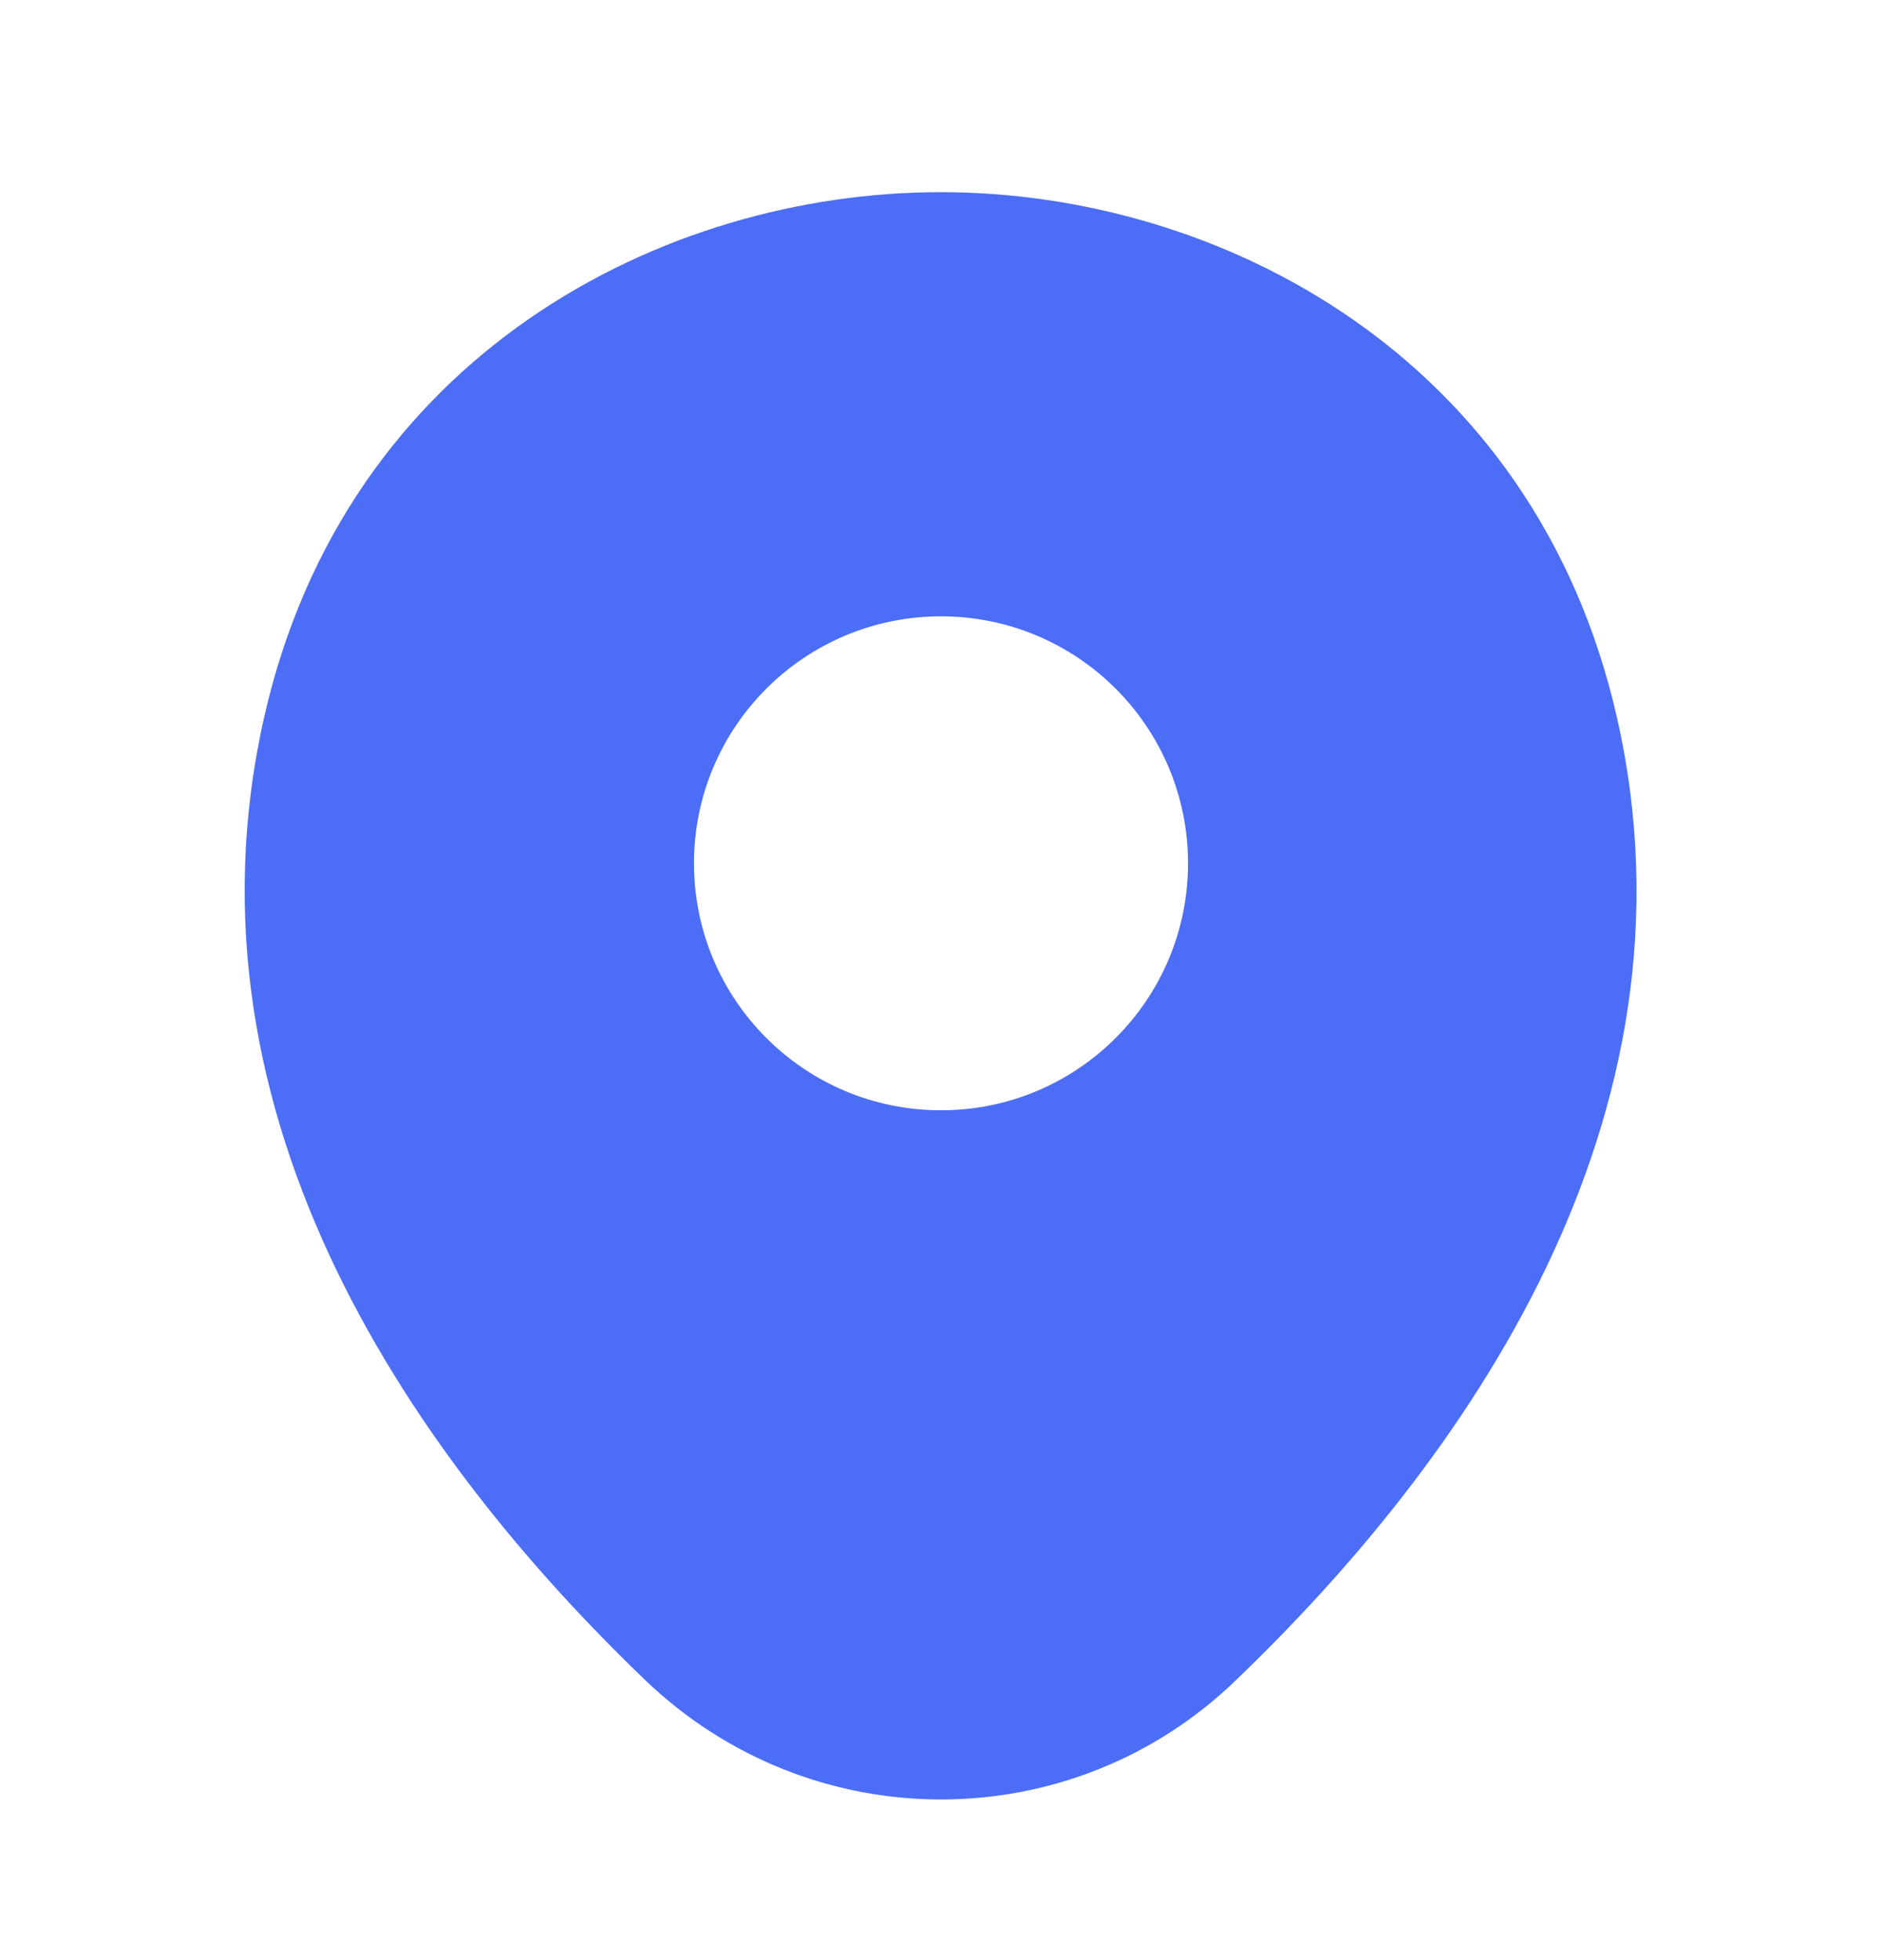 <svg width="24" height="25" viewBox="0 0 24 25" fill="none" xmlns="http://www.w3.org/2000/svg">
<g id="Location">
<path id="Vector" d="M20.62 9.151C19.57 4.531 15.54 2.451 12 2.451C12 2.451 12 2.451 11.99 2.451C8.46 2.451 4.42 4.521 3.37 9.141C2.2 14.301 5.36 18.671 8.22 21.421C9.28 22.441 10.64 22.951 12 22.951C13.36 22.951 14.72 22.441 15.77 21.421C18.63 18.671 21.79 14.311 20.62 9.151ZM12 14.161C10.26 14.161 8.85 12.751 8.85 11.011C8.85 9.271 10.26 7.861 12 7.861C13.74 7.861 15.15 9.271 15.15 11.011C15.15 12.751 13.74 14.161 12 14.161Z" fill="#4C6EF6"/>
</g>
</svg>
